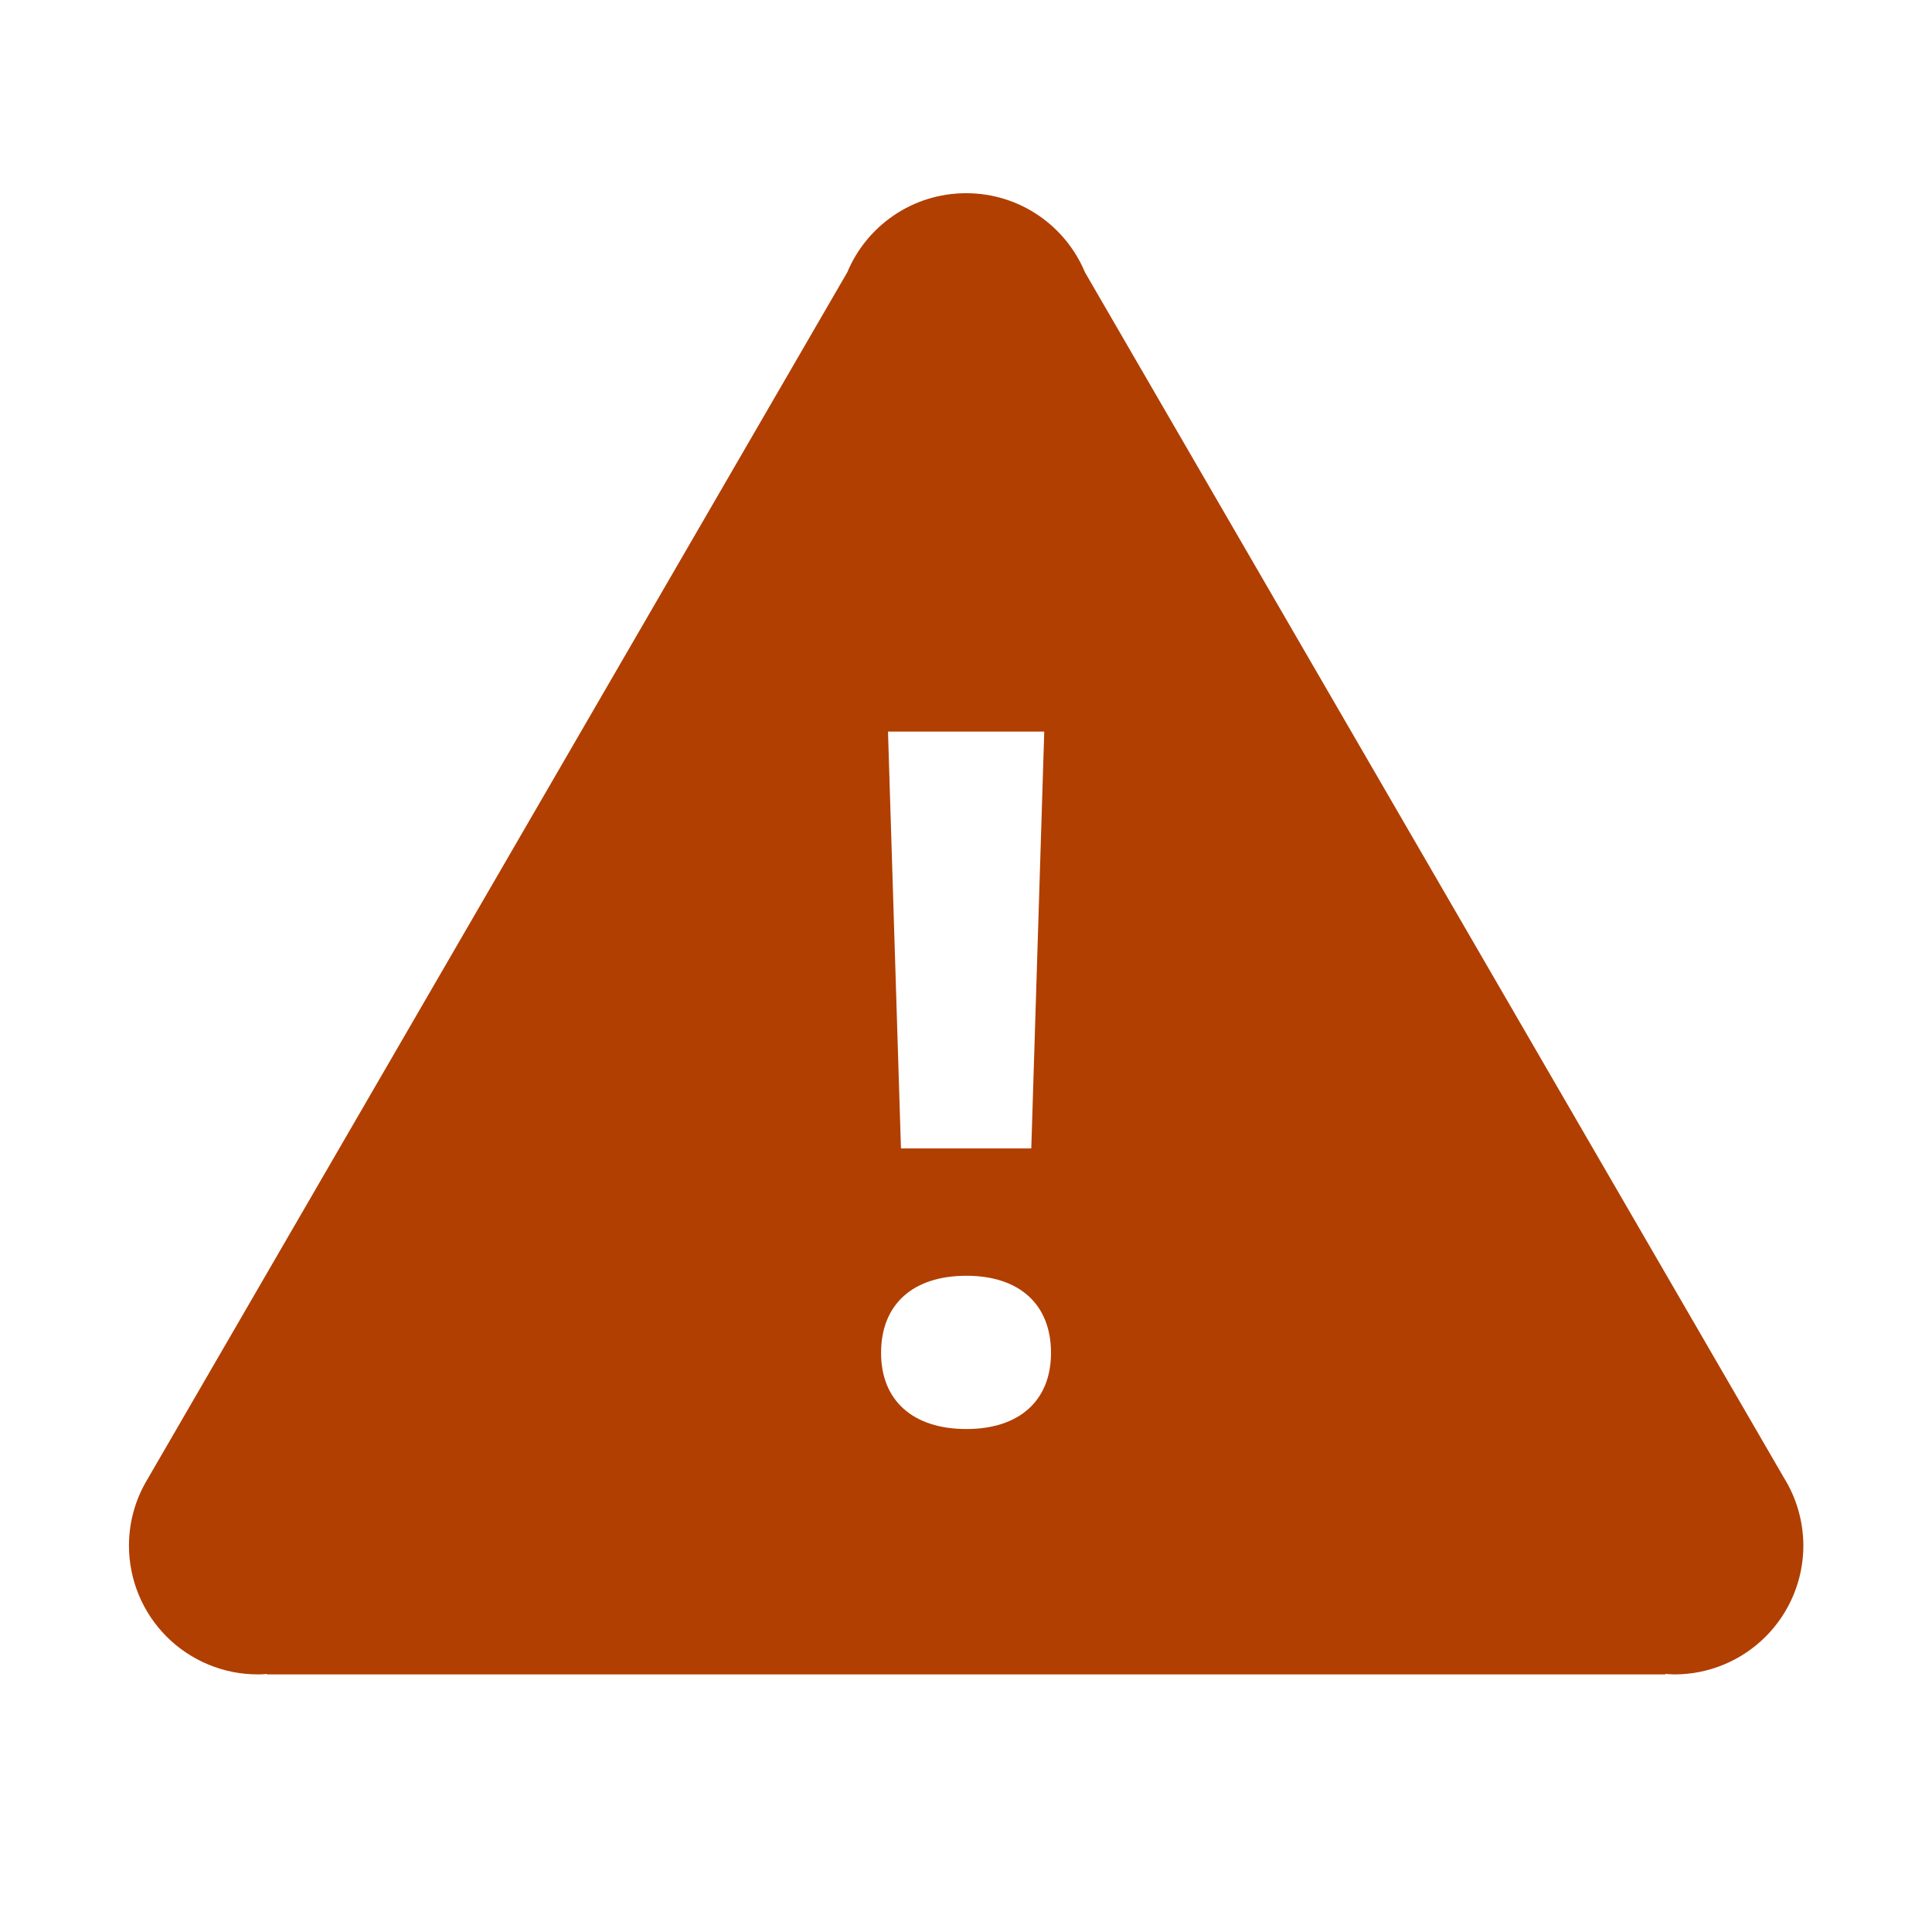 <svg width="24" height="24" viewBox="0 0 24 24" fill="none" xmlns="http://www.w3.org/2000/svg">
<path d="M12.002 2.4C11.336 2.4 10.766 2.805 10.525 3.383L1.842 18.358V18.359C1.685 18.612 1.602 18.903 1.602 19.2C1.602 19.624 1.77 20.031 2.07 20.331C2.37 20.631 2.777 20.8 3.202 20.8C3.239 20.8 3.277 20.798 3.314 20.795L3.317 20.8H12.002H20.686L20.689 20.794C20.727 20.797 20.764 20.799 20.802 20.8C21.226 20.8 21.633 20.631 21.933 20.331C22.233 20.031 22.402 19.624 22.402 19.2C22.401 18.902 22.318 18.611 22.161 18.358L22.148 18.336C22.148 18.335 22.147 18.335 22.147 18.334L13.478 3.383C13.237 2.805 12.667 2.4 12.002 2.4ZM11.031 9.088H12.972L12.811 14.266H11.192L11.031 9.088ZM12.005 15.848C12.662 15.848 13.056 16.202 13.056 16.806C13.056 17.399 12.662 17.752 12.005 17.752C11.342 17.752 10.945 17.399 10.945 16.806C10.945 16.202 11.341 15.848 12.005 15.848Z" fill="#B13F01"/>
</svg>
